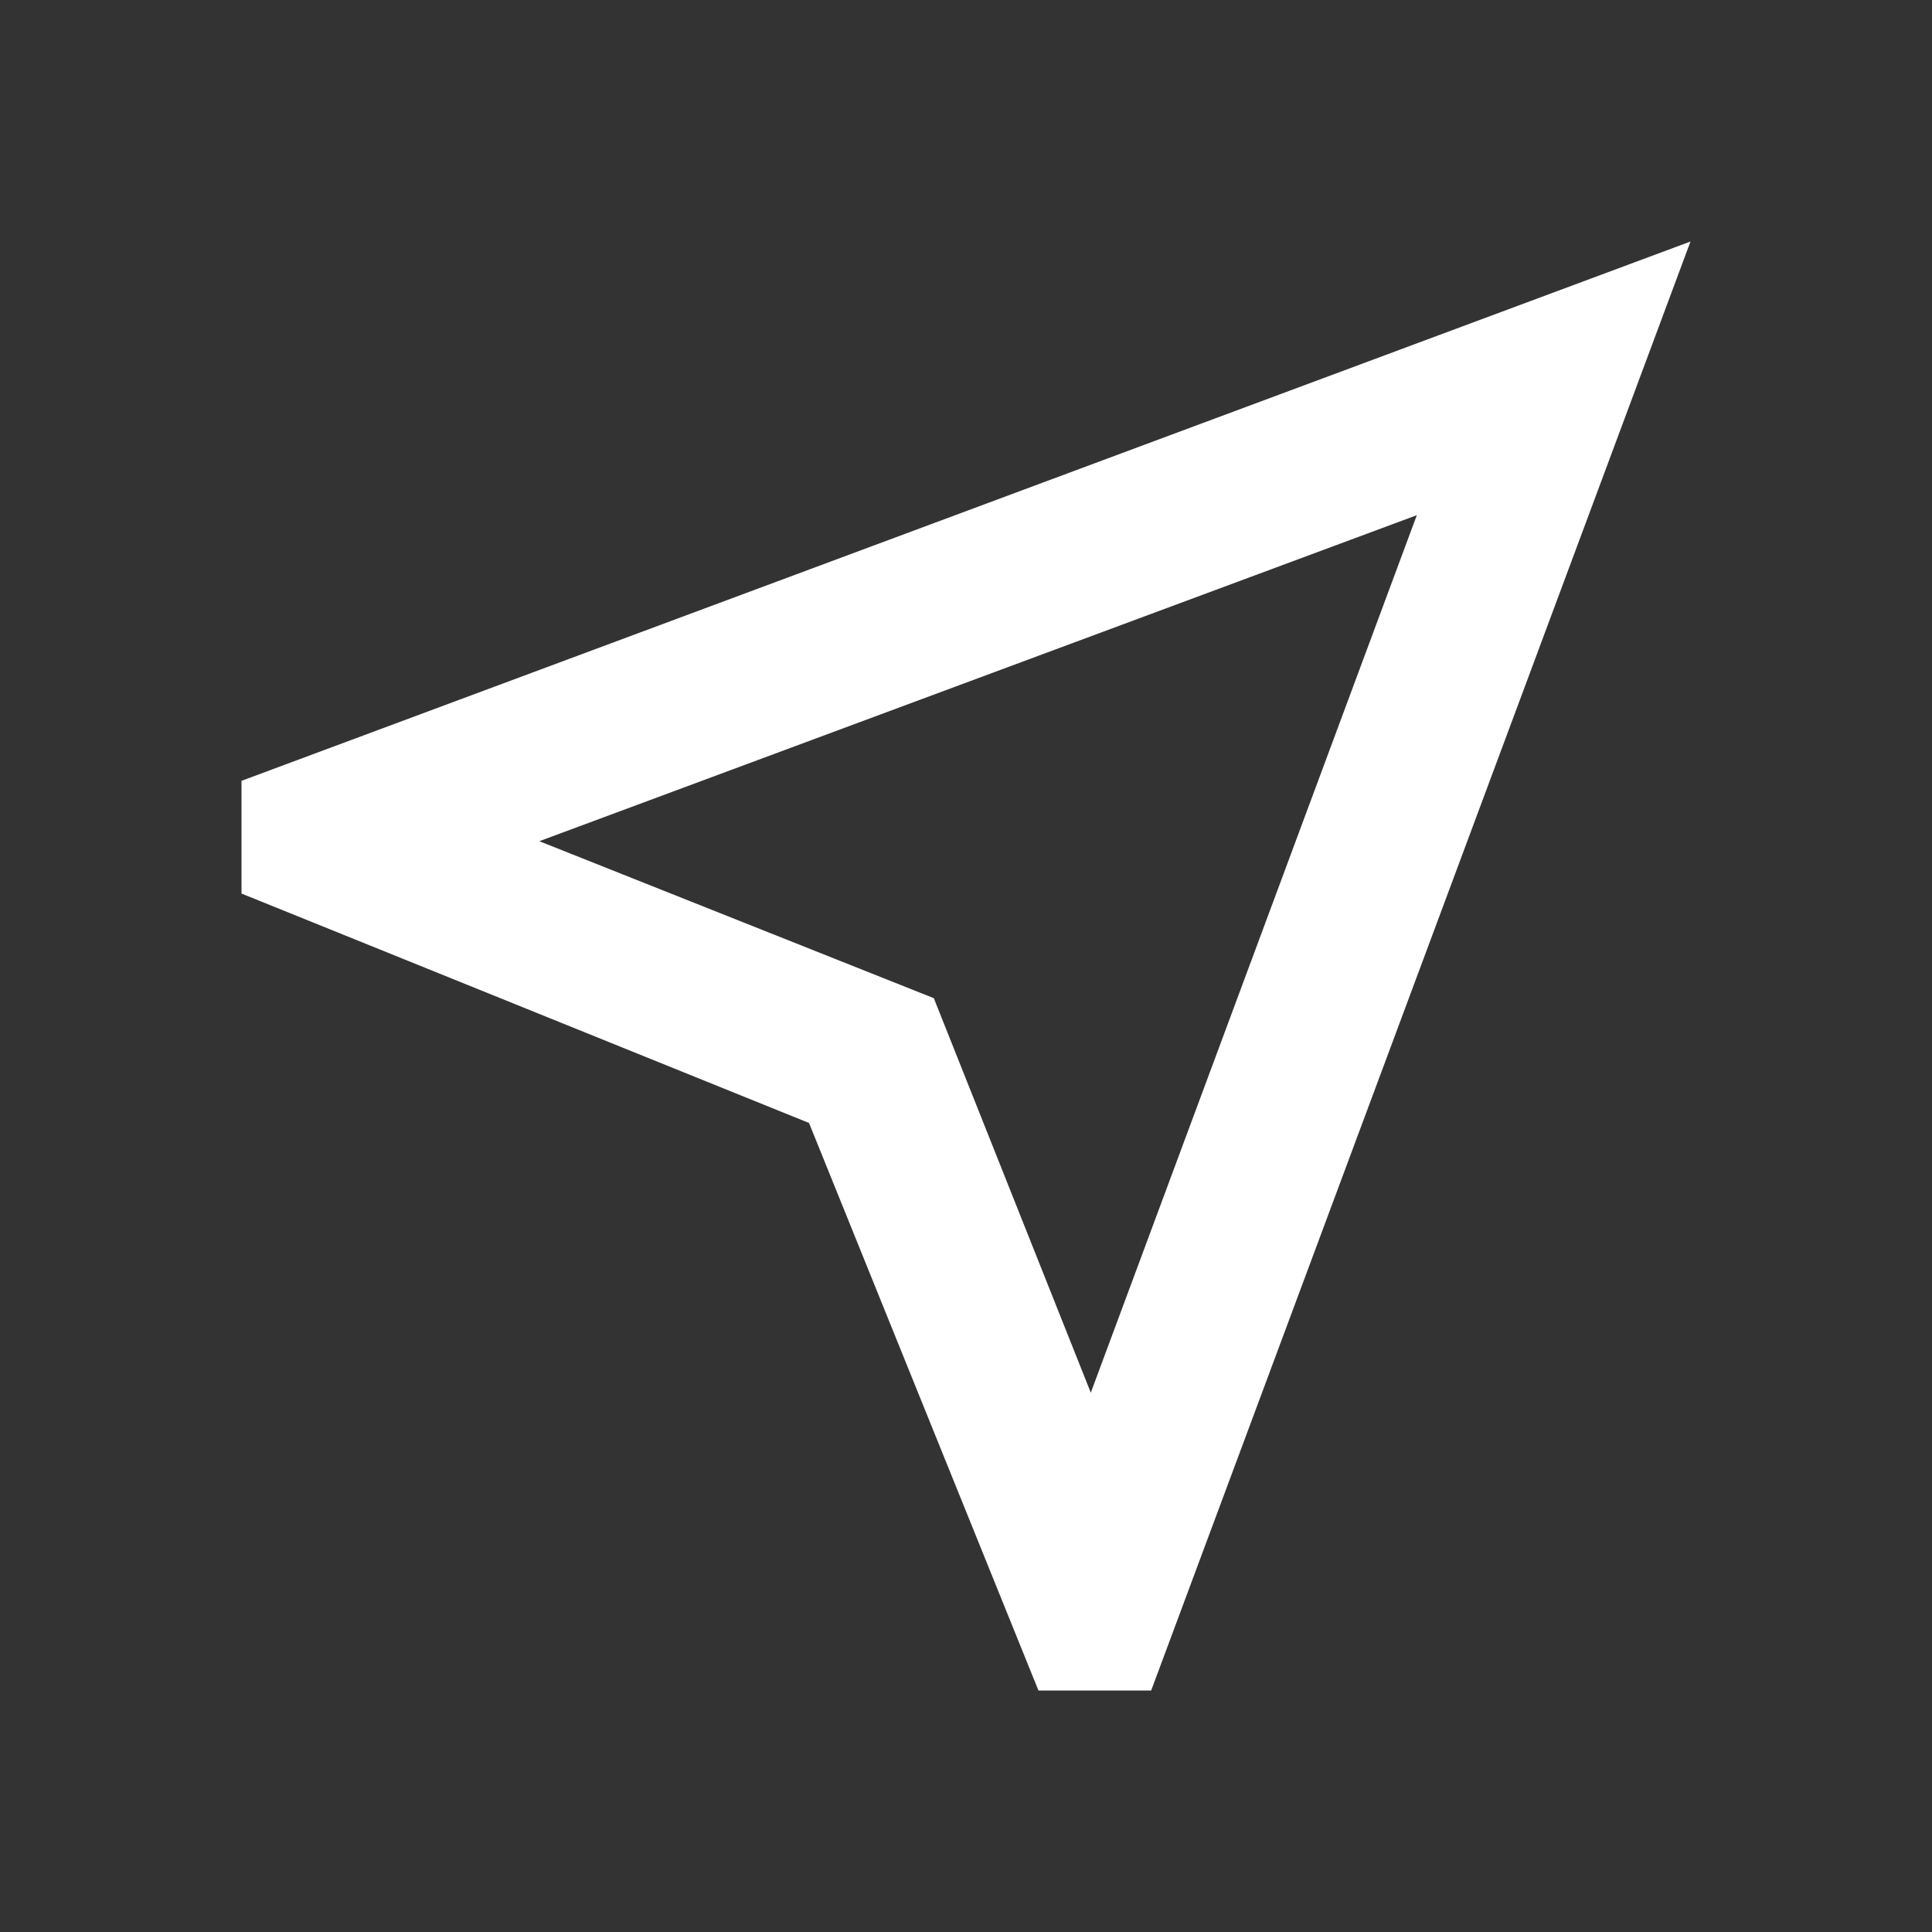 <svg width="32" height="32" viewBox="0 0 32 32" fill="none" xmlns="http://www.w3.org/2000/svg">
<rect x="0" y="0" width="32" height="32" fill="#333333" stroke="none"/>
<path d="M17.2 28L13.4 18.6L4 14.8V12.933L28 4L19.067 28H17.2ZM18.067 23.067L23.467 8.533L8.933 13.933L15.467 16.533L18.067 23.067Z" fill="white"/>
</svg>
